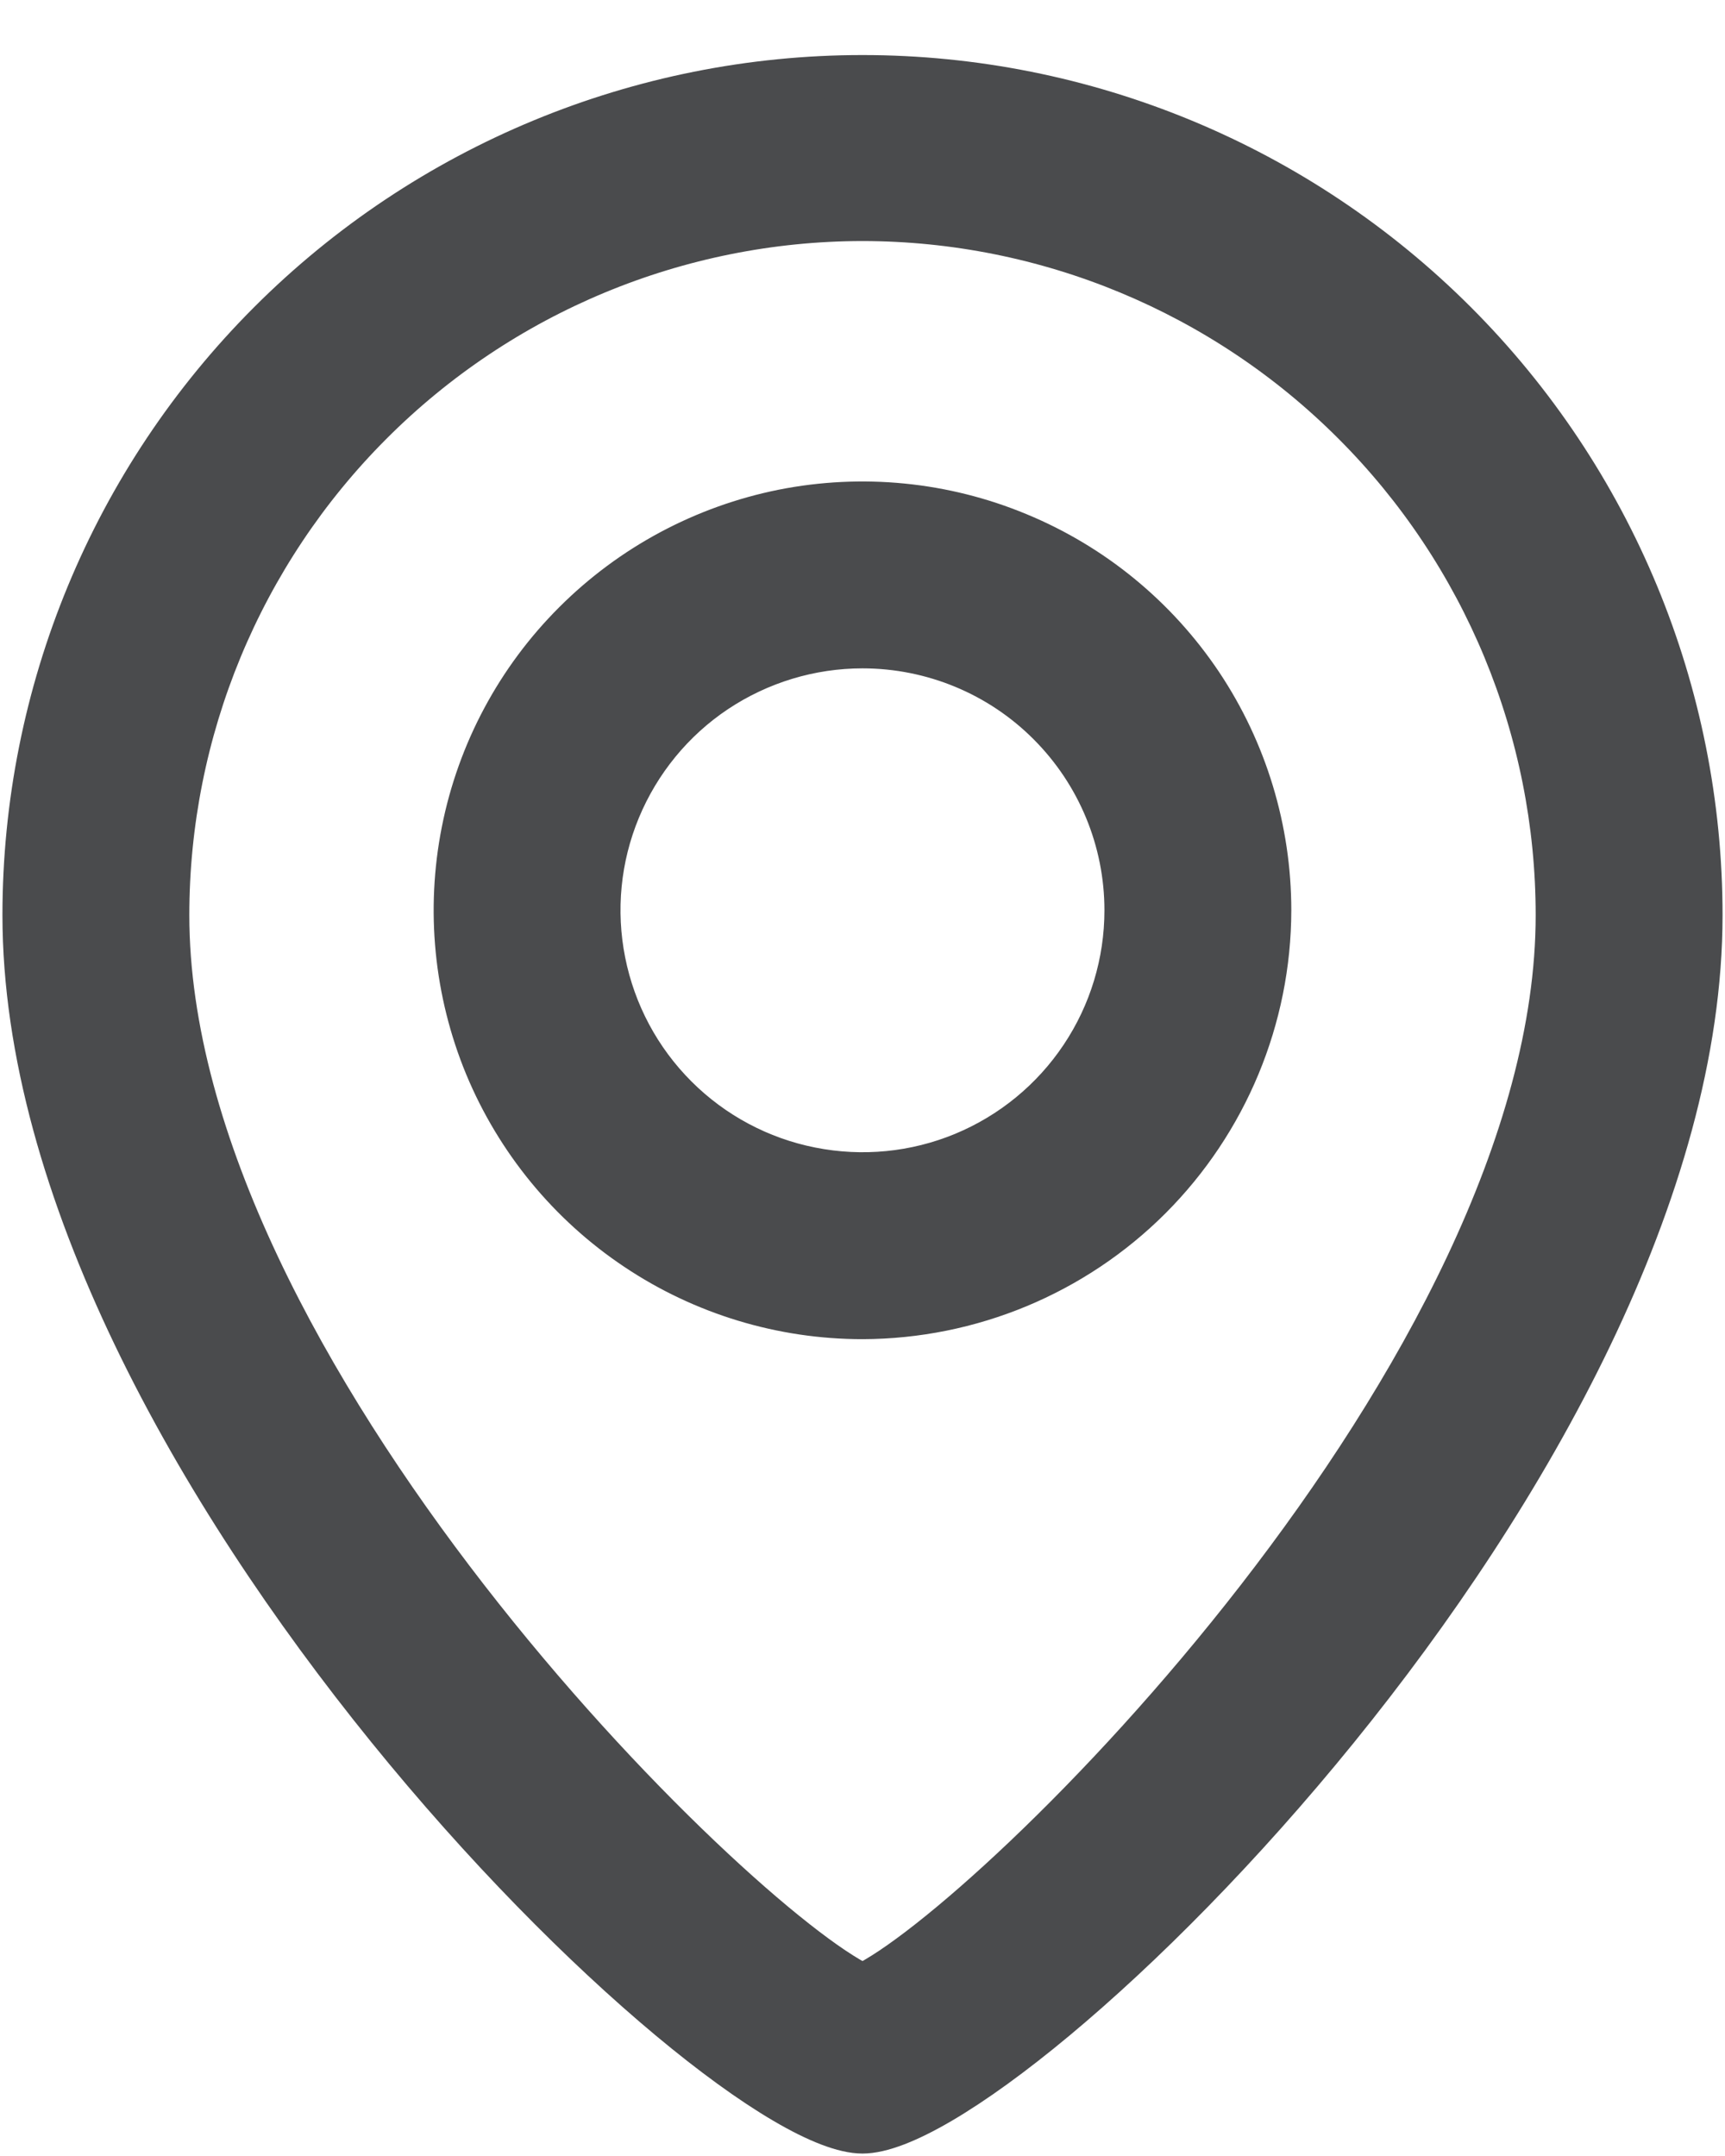 <svg width="12" height="15" viewBox="0 0 12 15" fill="none" xmlns="http://www.w3.org/2000/svg">
<path d="M6 14.833C4.973 14.833 0.167 10.167 0.167 6.367C0.167 4.82 0.781 3.336 1.875 2.242C2.969 1.148 4.453 0.533 6 0.533C7.547 0.533 9.031 1.148 10.125 2.242C11.219 3.336 11.833 4.82 11.833 6.367C11.833 10.18 7.027 14.833 6 14.833ZM6 1.527C4.718 1.528 3.488 2.039 2.582 2.947C1.676 3.854 1.167 5.084 1.167 6.367C1.167 9.527 5.107 13.393 6 13.813C6.893 13.393 10.833 9.527 10.833 6.367C10.833 5.084 10.324 3.854 9.418 2.947C8.512 2.039 7.282 1.528 6 1.527Z" fill="#4A4B4D" stroke="#4A4B4D" stroke-width="0.3"/>
<path d="M6 9.167C5.44 9.167 4.892 9.001 4.426 8.689C3.96 8.378 3.597 7.935 3.382 7.418C3.168 6.9 3.112 6.33 3.221 5.781C3.33 5.231 3.6 4.726 3.997 4.33C4.393 3.934 4.898 3.664 5.447 3.554C5.997 3.445 6.567 3.501 7.084 3.716C7.602 3.93 8.044 4.293 8.356 4.759C8.667 5.225 8.833 5.773 8.833 6.333C8.832 7.084 8.532 7.804 8.002 8.335C7.471 8.866 6.751 9.165 6 9.167ZM6 4.5C5.637 4.5 5.283 4.608 4.981 4.809C4.68 5.01 4.445 5.297 4.306 5.632C4.167 5.967 4.131 6.335 4.202 6.691C4.273 7.047 4.447 7.373 4.704 7.63C4.96 7.886 5.287 8.061 5.642 8.131C5.998 8.202 6.367 8.166 6.702 8.027C7.037 7.888 7.323 7.653 7.524 7.352C7.726 7.05 7.833 6.696 7.833 6.333C7.833 5.847 7.64 5.381 7.296 5.037C6.953 4.693 6.486 4.5 6 4.5Z" fill="#4A4B4D" stroke="#4A4B4D" stroke-width="0.3"/>
</svg>
